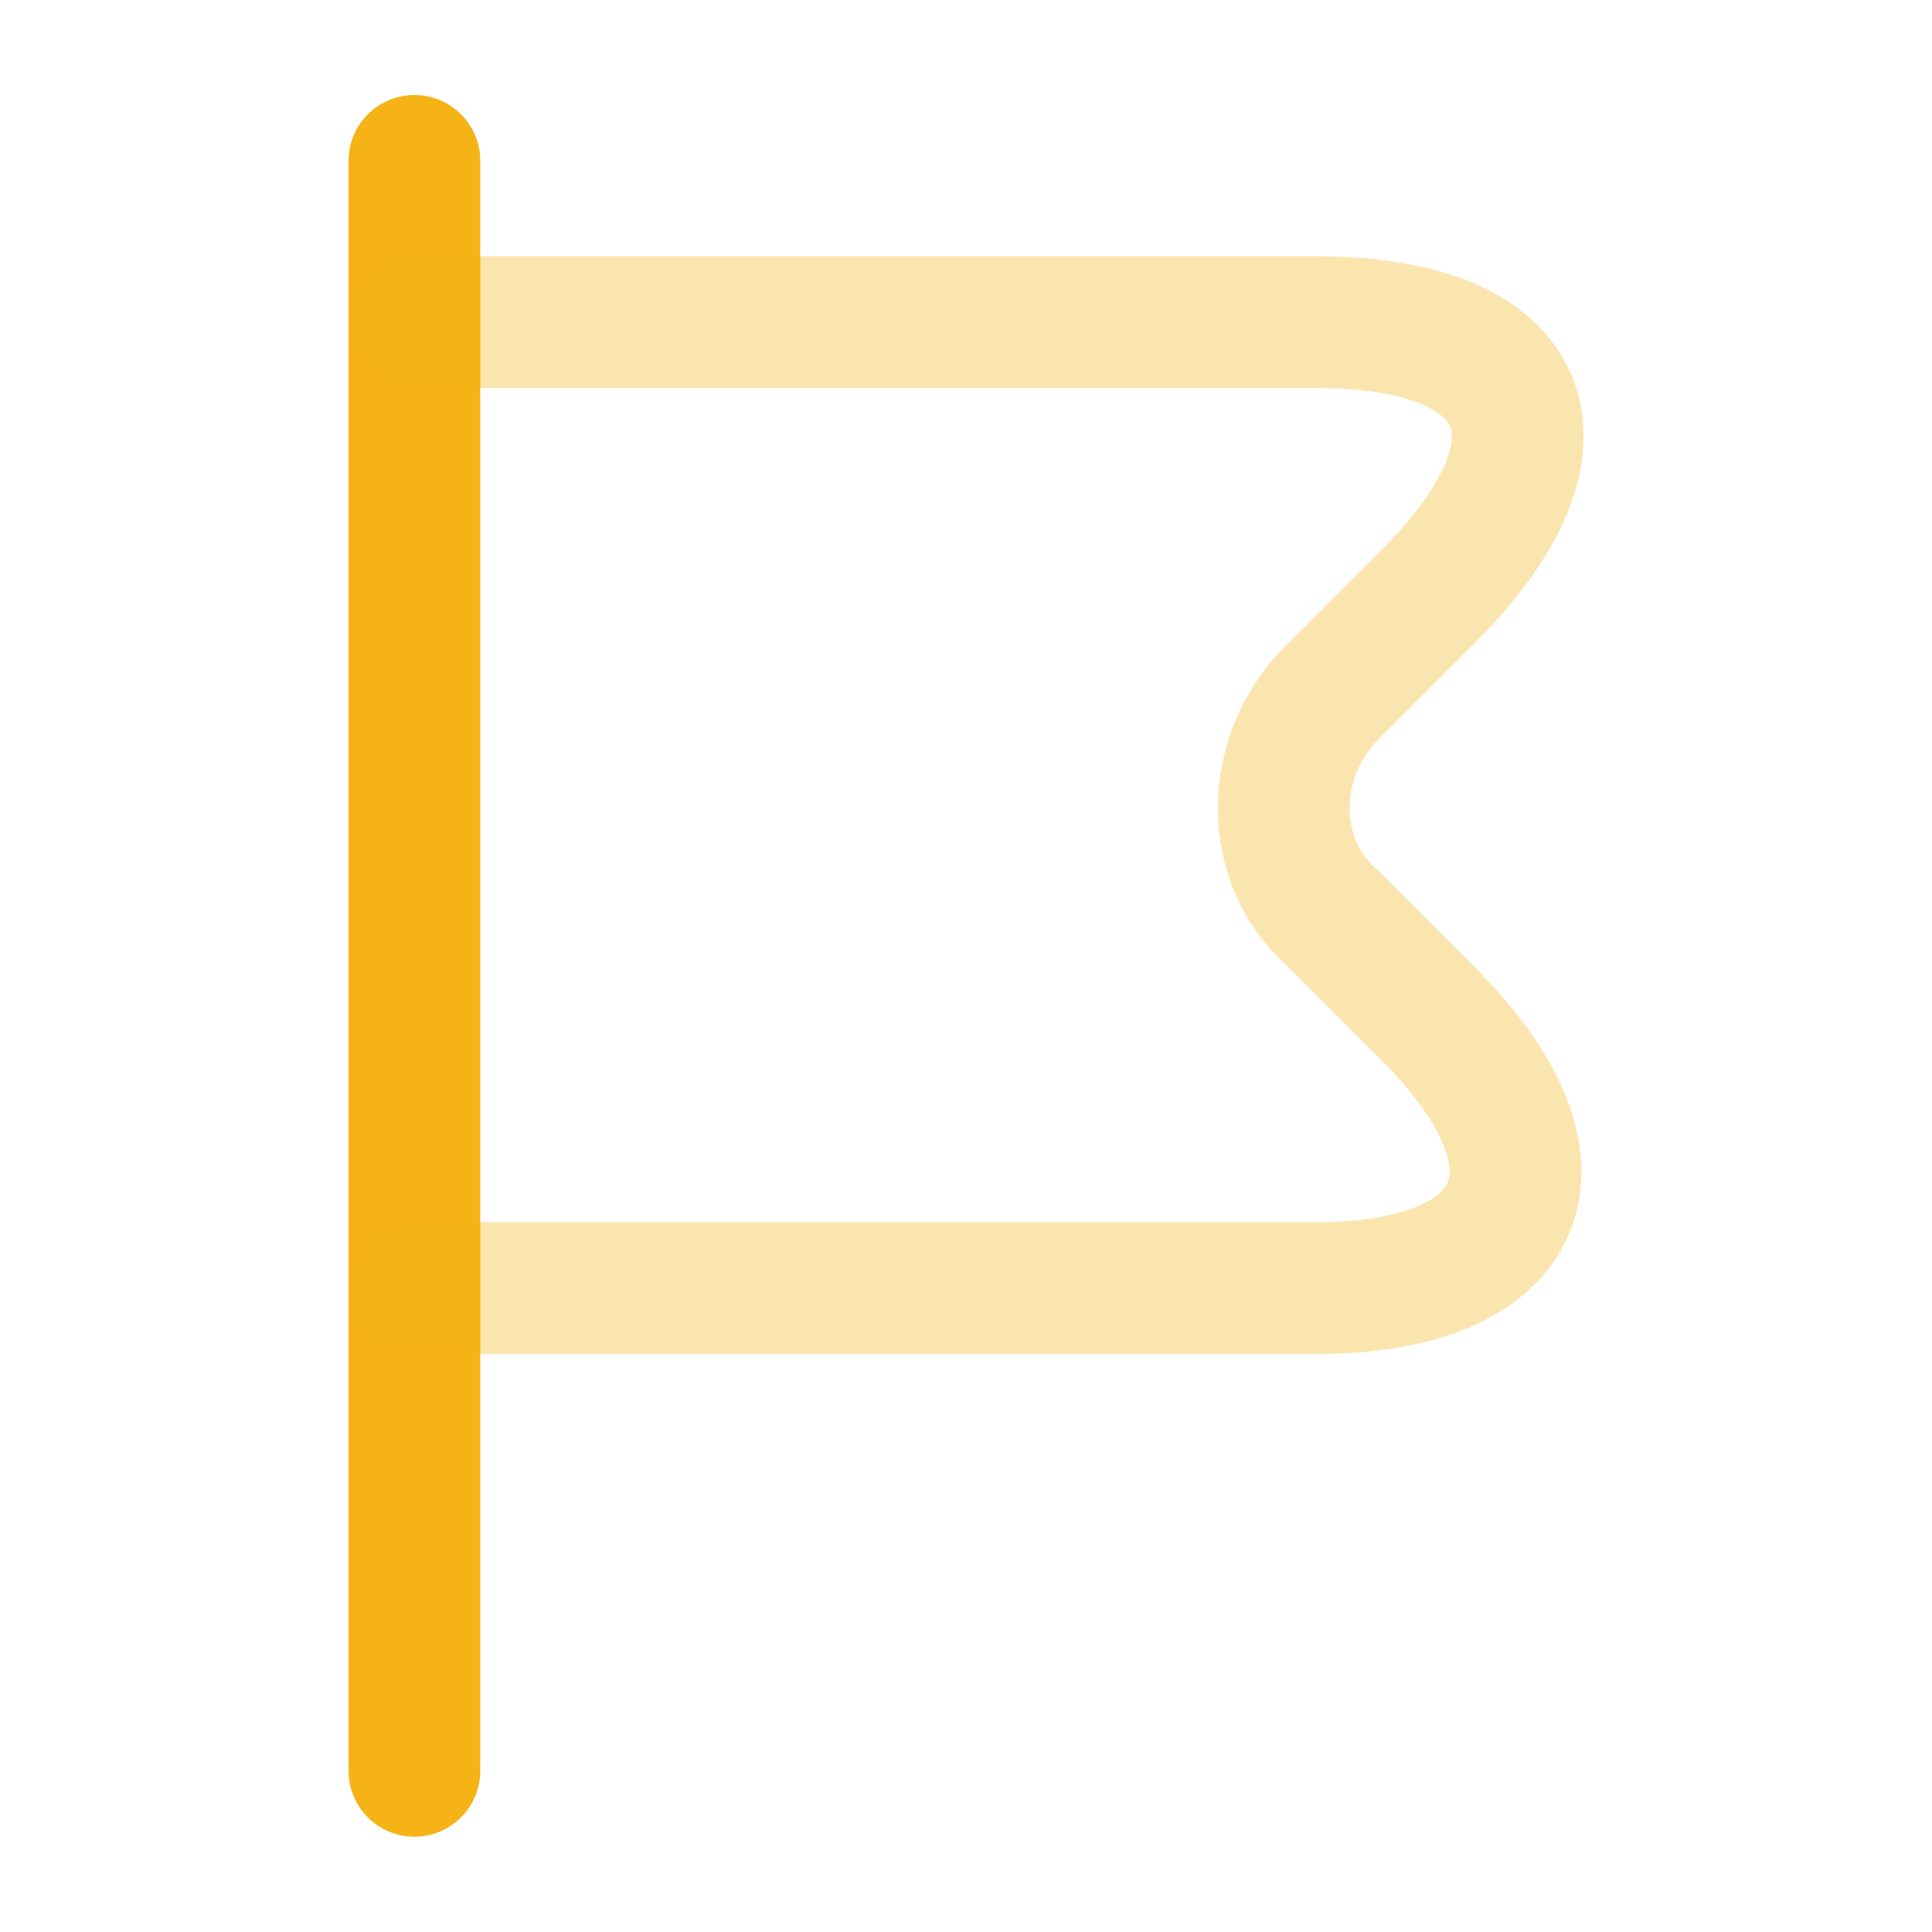<svg width="22" height="22" viewBox="0 0 22 22" fill="none" xmlns="http://www.w3.org/2000/svg">
<path d="M4.719 1.832V20.165" stroke="#F5B316" stroke-width="1.5" stroke-miterlimit="10" stroke-linecap="round" stroke-linejoin="round"/>
<path opacity="0.34" d="M4.719 3.668H14.985C17.46 3.668 18.01 5.043 16.269 6.785L15.169 7.885C14.435 8.618 14.435 9.81 15.169 10.451L16.269 11.551C18.01 13.293 17.369 14.668 14.985 14.668H4.719" stroke="#F5B316" stroke-width="1.5" stroke-miterlimit="10" stroke-linecap="round" stroke-linejoin="round"/>
</svg>
